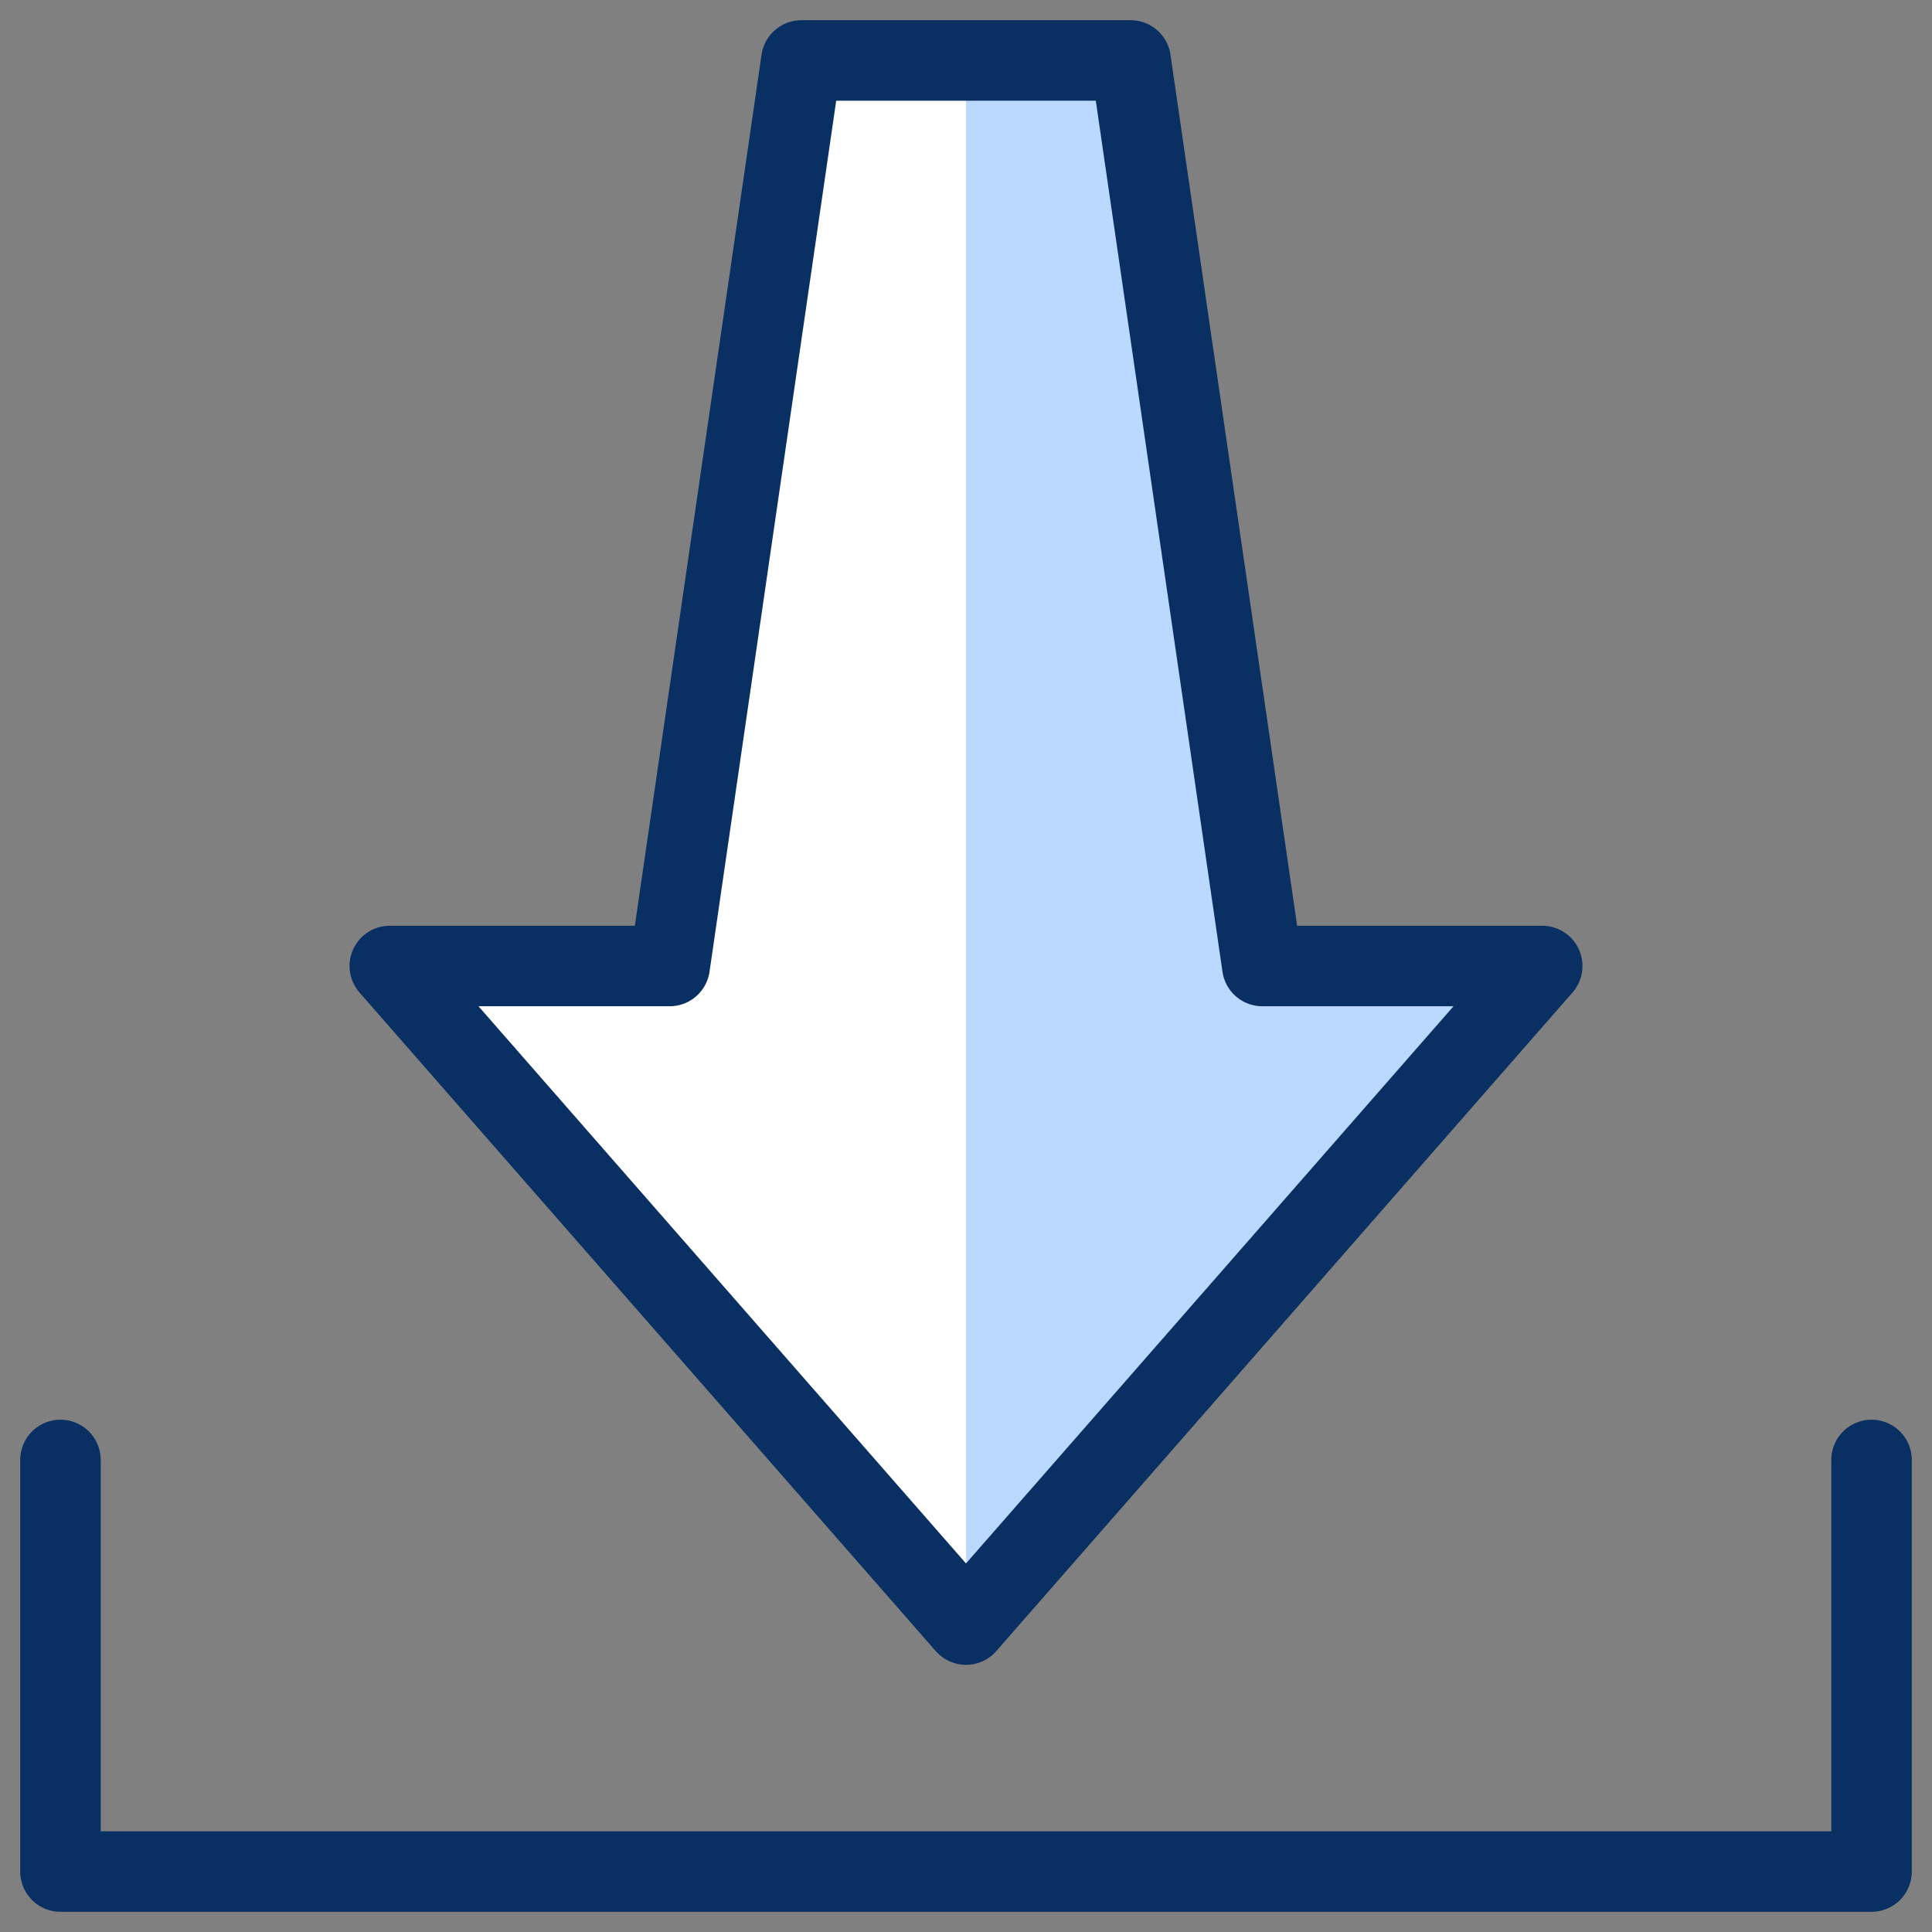 <svg xmlns="http://www.w3.org/2000/svg" fill="none" viewBox="0 0 24 24" id="Download-2--Streamline-Cyber">
  <rect x="0" y="0" width="24" height="24" fill="#808080" stroke="none"/>
  <desc>
    Download 2 Streamline Icon: https://streamlinehq.com
  </desc>
  <path fill="#ffffff" d="M14.045 0.751 15.681 12h3.477L12 20.181 4.842 12h3.477L9.955 0.751h4.09Z" stroke-width="1"></path>
  <path fill="#bbd8ff" d="M15.681 12 14.045 0.751H12V20.181L19.158 12h-3.477Z" stroke-width="1"></path>
  <path stroke="#092f63" stroke-linecap="round" stroke-linejoin="round" stroke-miterlimit="10" d="M23.249 18.136v5.113H0.751v-5.113" stroke-width="1"></path>
  <path stroke="#092f63" stroke-linecap="round" stroke-linejoin="round" stroke-miterlimit="10" d="M14.045 0.751 15.681 12h3.477L12 20.181 4.842 12h3.477L9.955 0.751h4.09Z" stroke-width="1"></path>
</svg>